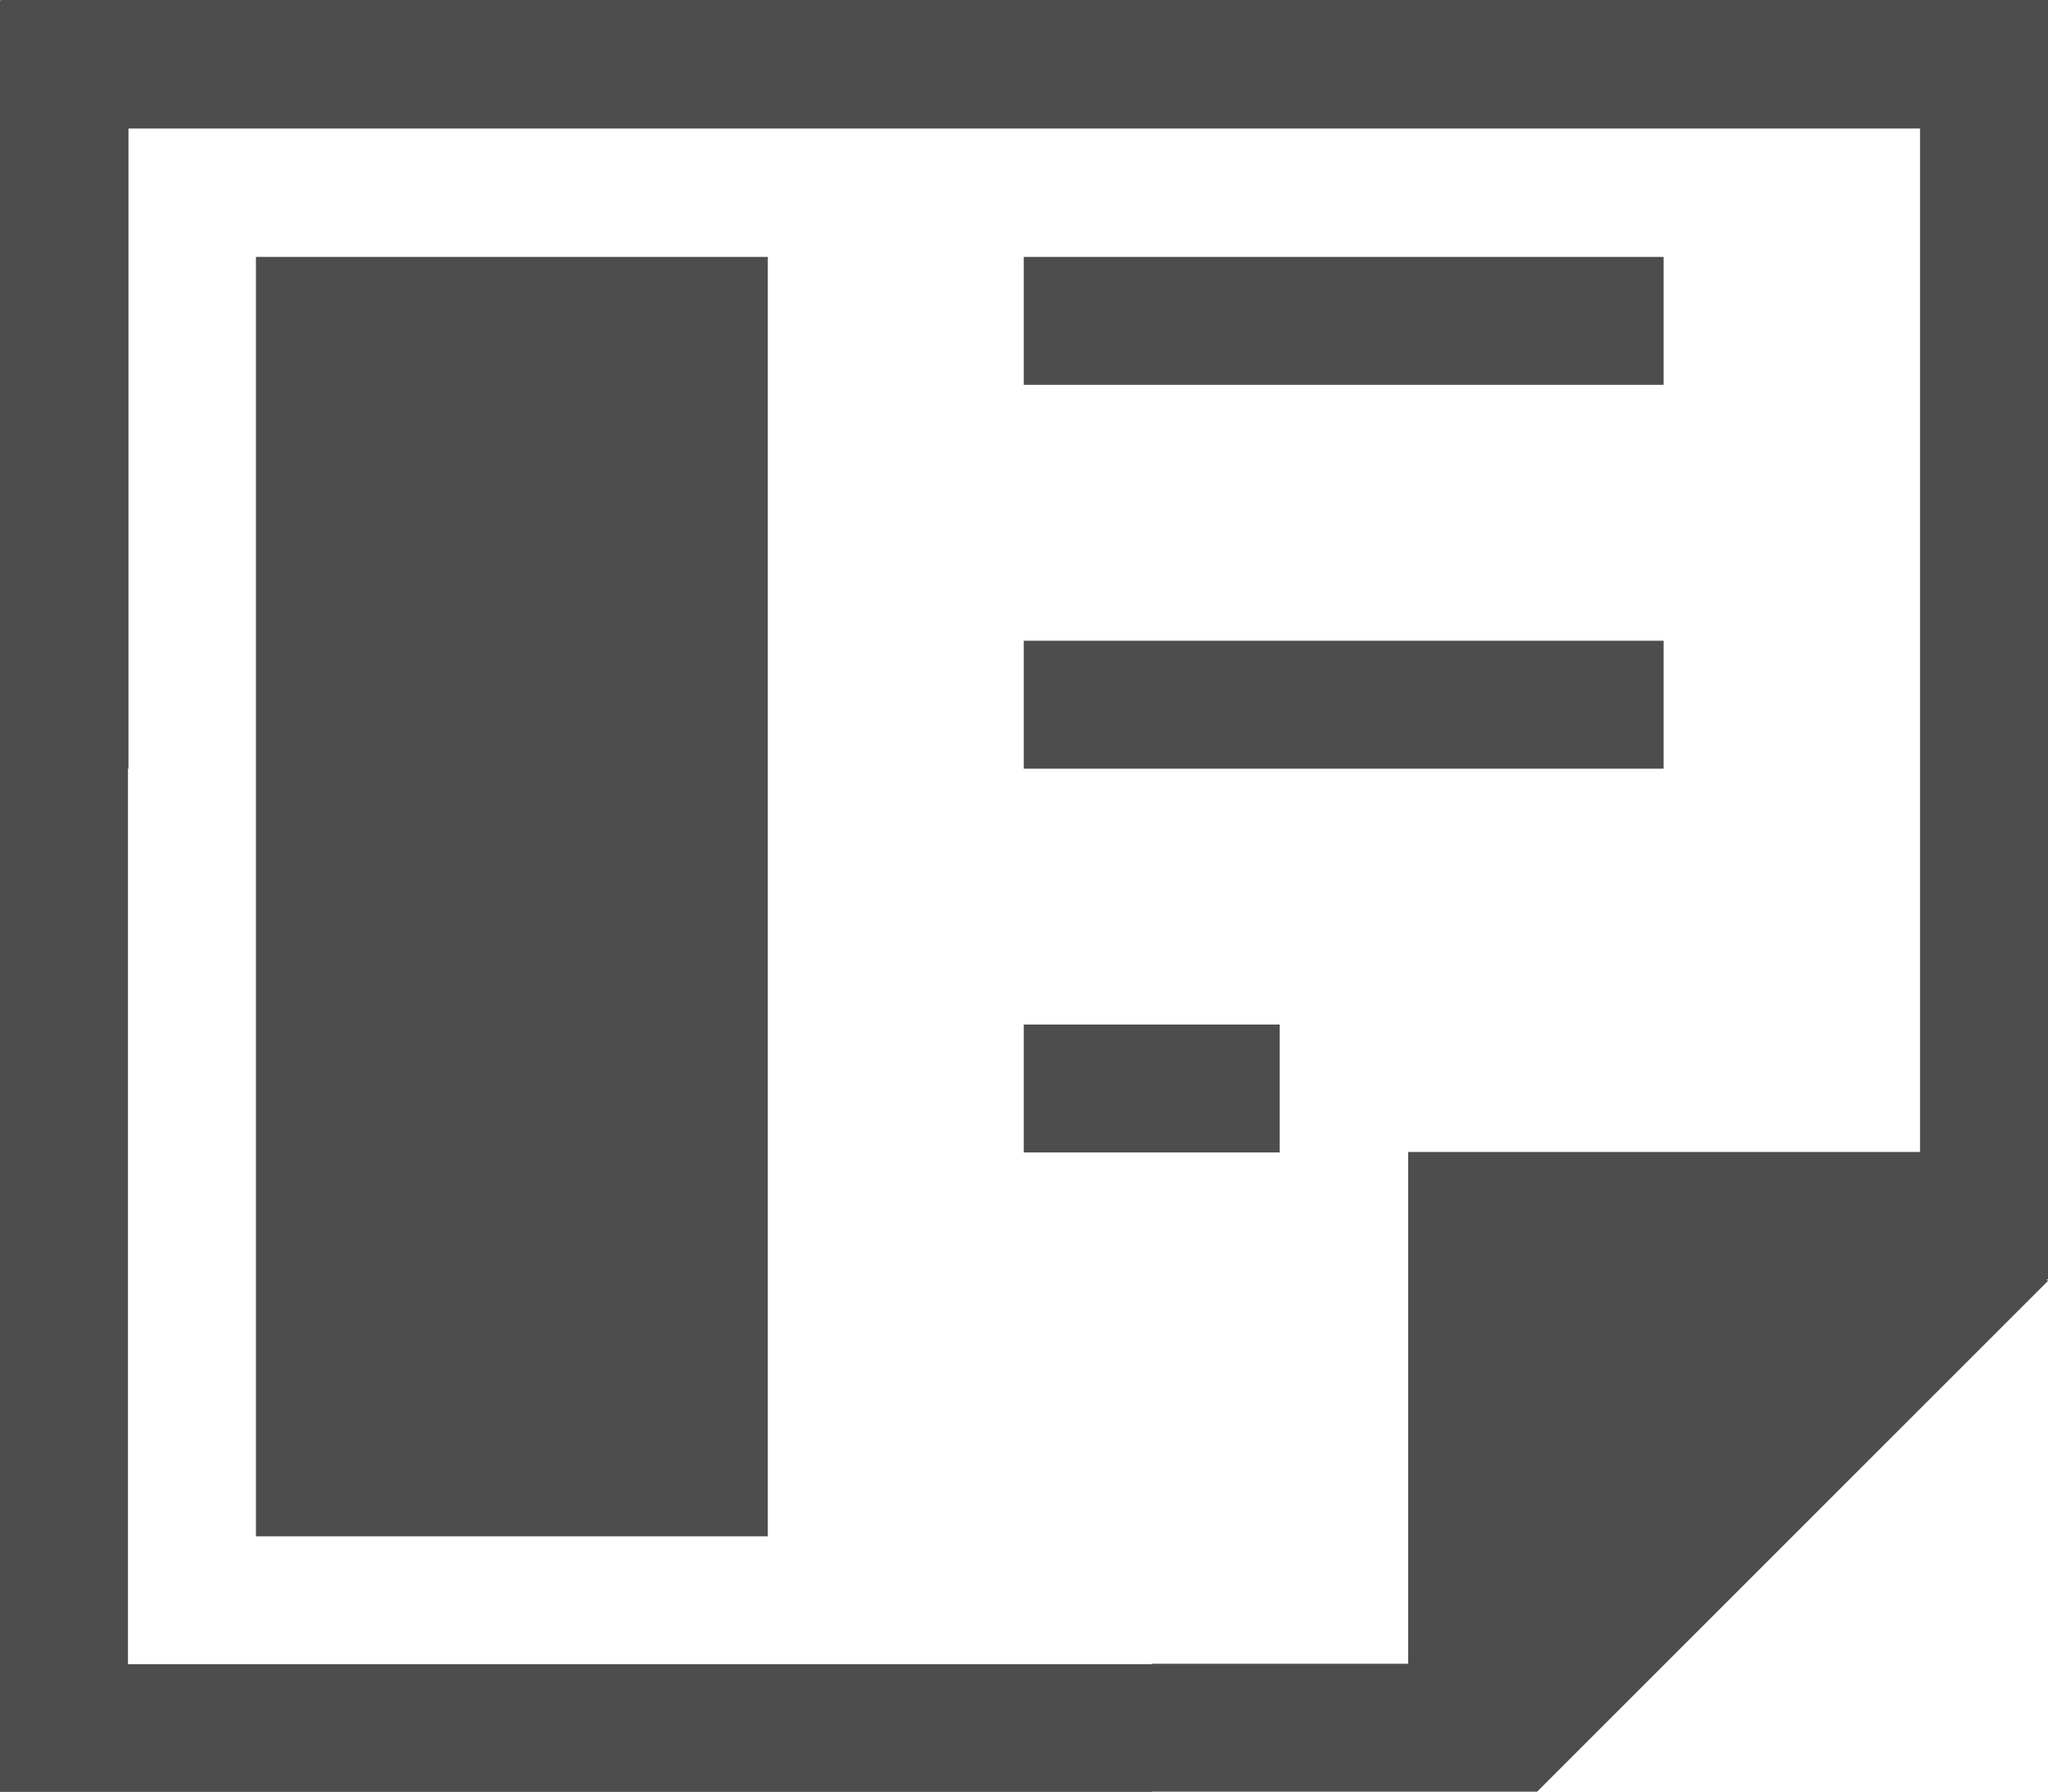 <?xml version="1.0" encoding="UTF-8"?>
<svg xmlns="http://www.w3.org/2000/svg" xmlns:xlink="http://www.w3.org/1999/xlink" width="16.004pt" height="14.006pt" viewBox="0 0 16.004 14.006" version="1.1">
<g id="surface1">
<path style=" stroke:none;fill-rule:nonzero;fill:rgb(30.196%,30.196%,30.196%);fill-opacity:1;" d="M 0.004 0 L 0.004 0.004 L 0 0.004 L 0 14.008 L 9 14.008 L 9 14.004 L 12.012 14.004 L 16.004 10.012 L 15.992 10 L 16.004 10 L 16.004 0 Z M 1.004 1.004 L 15.004 1.004 L 15.004 9.004 L 11.004 9.004 L 11.004 13.004 L 9 13.004 L 9 13.008 L 1 13.008 L 1 6.008 L 1.004 6.008 Z M 4.004 2.004 L 5.004 2.004 Z M 8.004 2.004 L 9.004 2.004 Z M 2 2.008 L 2 12.008 L 6 12.008 L 6 2.008 Z M 8 2.008 L 8 3.008 L 13 3.008 L 13 2.008 Z M 8 5.008 L 8 6.008 L 13 6.008 L 13 5.008 Z M 8 8.008 L 8 9.008 L 10 9.008 L 10 8.008 Z M 8 8.008 "/>
</g>
</svg>
